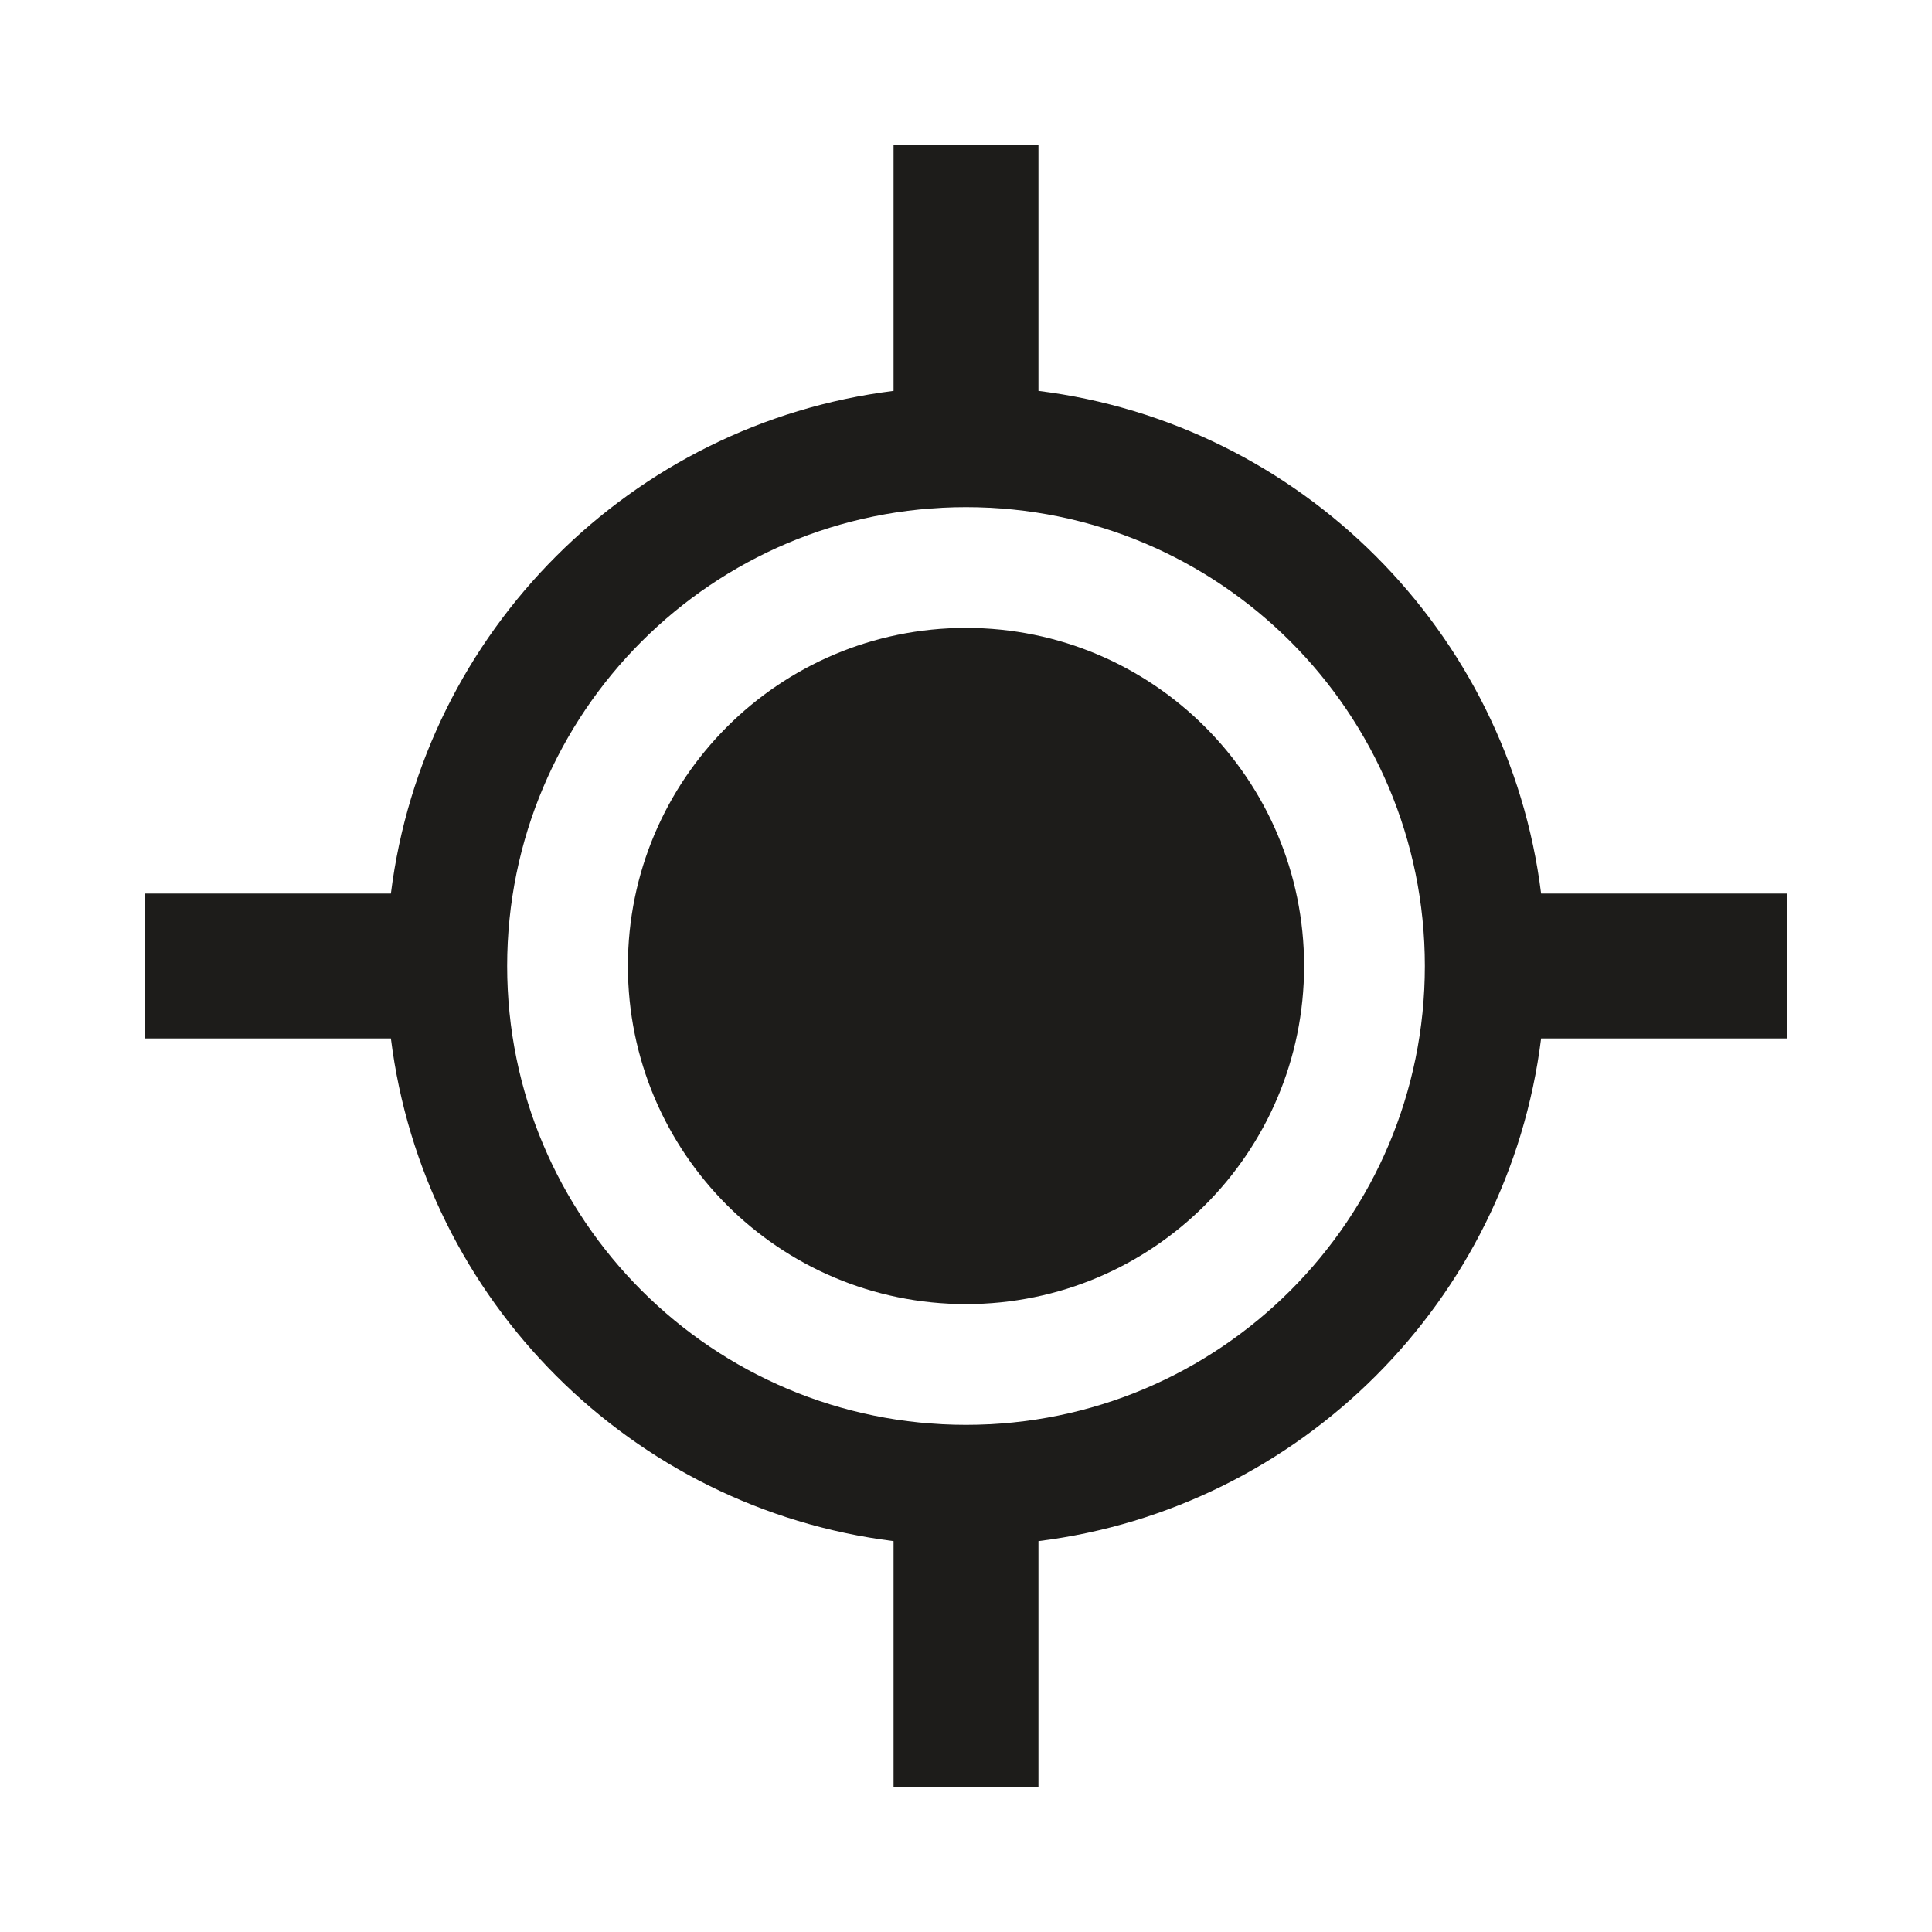 <svg width="40" height="40" viewBox="0 0 40 40" fill="none" xmlns="http://www.w3.org/2000/svg">
<path fill-rule="evenodd" clip-rule="evenodd" d="M18.5 3H21.5V8.093C26.928 8.77 31.23 13.072 31.907 18.5H37V21.5H31.907C31.23 26.928 26.928 31.23 21.5 31.907V37H18.5V31.907C13.072 31.23 8.77 26.928 8.093 21.5H3V18.5H8.093C8.77 13.072 13.072 8.77 18.5 8.093V3ZM29.5 20C29.5 25.247 25.247 29.5 20 29.5C14.753 29.5 10.5 25.247 10.5 20C10.5 14.753 14.753 10.5 20 10.5C25.247 10.5 29.5 14.753 29.5 20ZM20 27C23.866 27 27 23.866 27 20C27 16.134 23.866 13 20 13C16.134 13 13 16.134 13 20C13 23.866 16.134 27 20 27Z" fill="#1d1c1a"/>
</svg>
